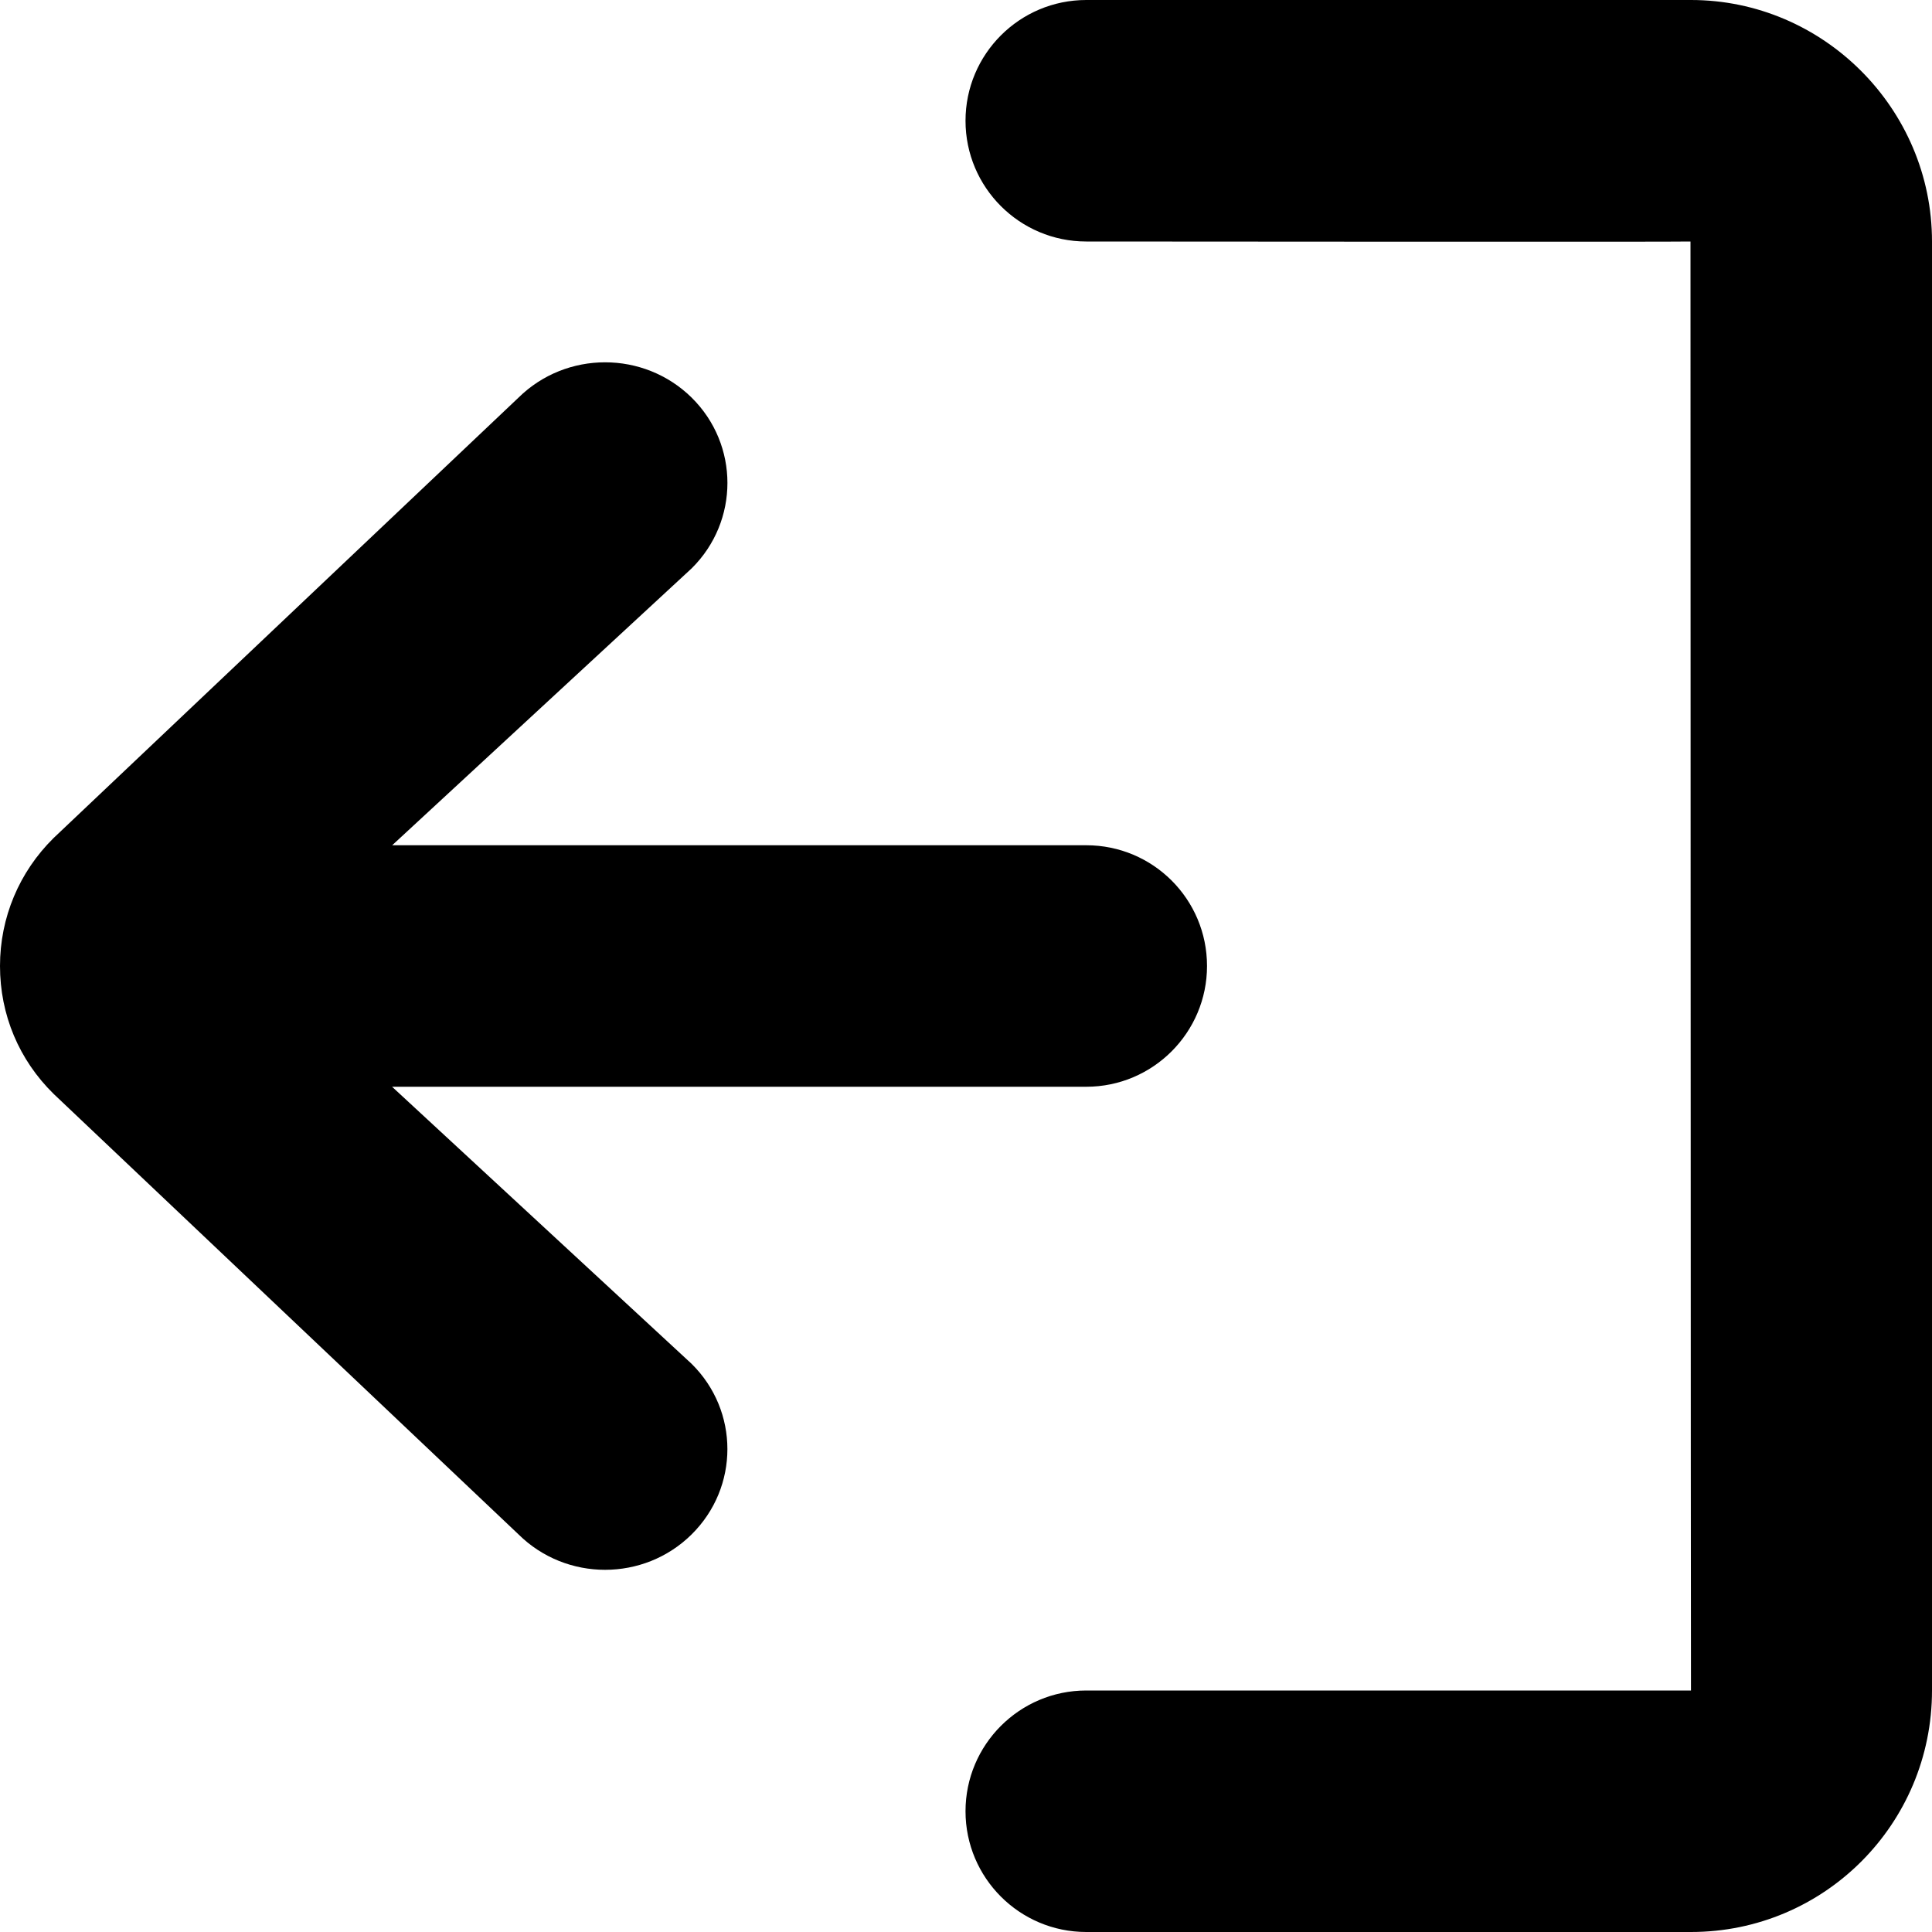 <svg width="16" height="16" viewBox="0 0 16 16" xmlns="http://www.w3.org/2000/svg">
  <title>
    exit-left-icon
  </title>
  <path d="M14.004 14C14.002 14 14 2 14 2c0 .004-5.004 0-5.004 0-.552 0-1-.448-1-1s.448-1 1-1h5.008C15.1 0 16 .9 16 2v12c0 1.106-.892 2-1.996 2H8.996c-.552 0-1-.448-1-1s.448-1 1-1h5.008zM3.247 9l2.48 2.294c.396.39.396 1.023 0 1.414-.395.39-1.037.39-1.432 0L.445 9.06C.157 8.778 0 8.403 0 8c0-.4.158-.778.444-1.06l3.85-3.647c.396-.39 1.038-.39 1.434 0 .395.39.395 1.023 0 1.414L3.248 7h5.748c.553 0 1 .447 1 1 0 .55-.447 1-1 1h-5.75z" fill="#000" fill-rule="evenodd"/>
</svg>
